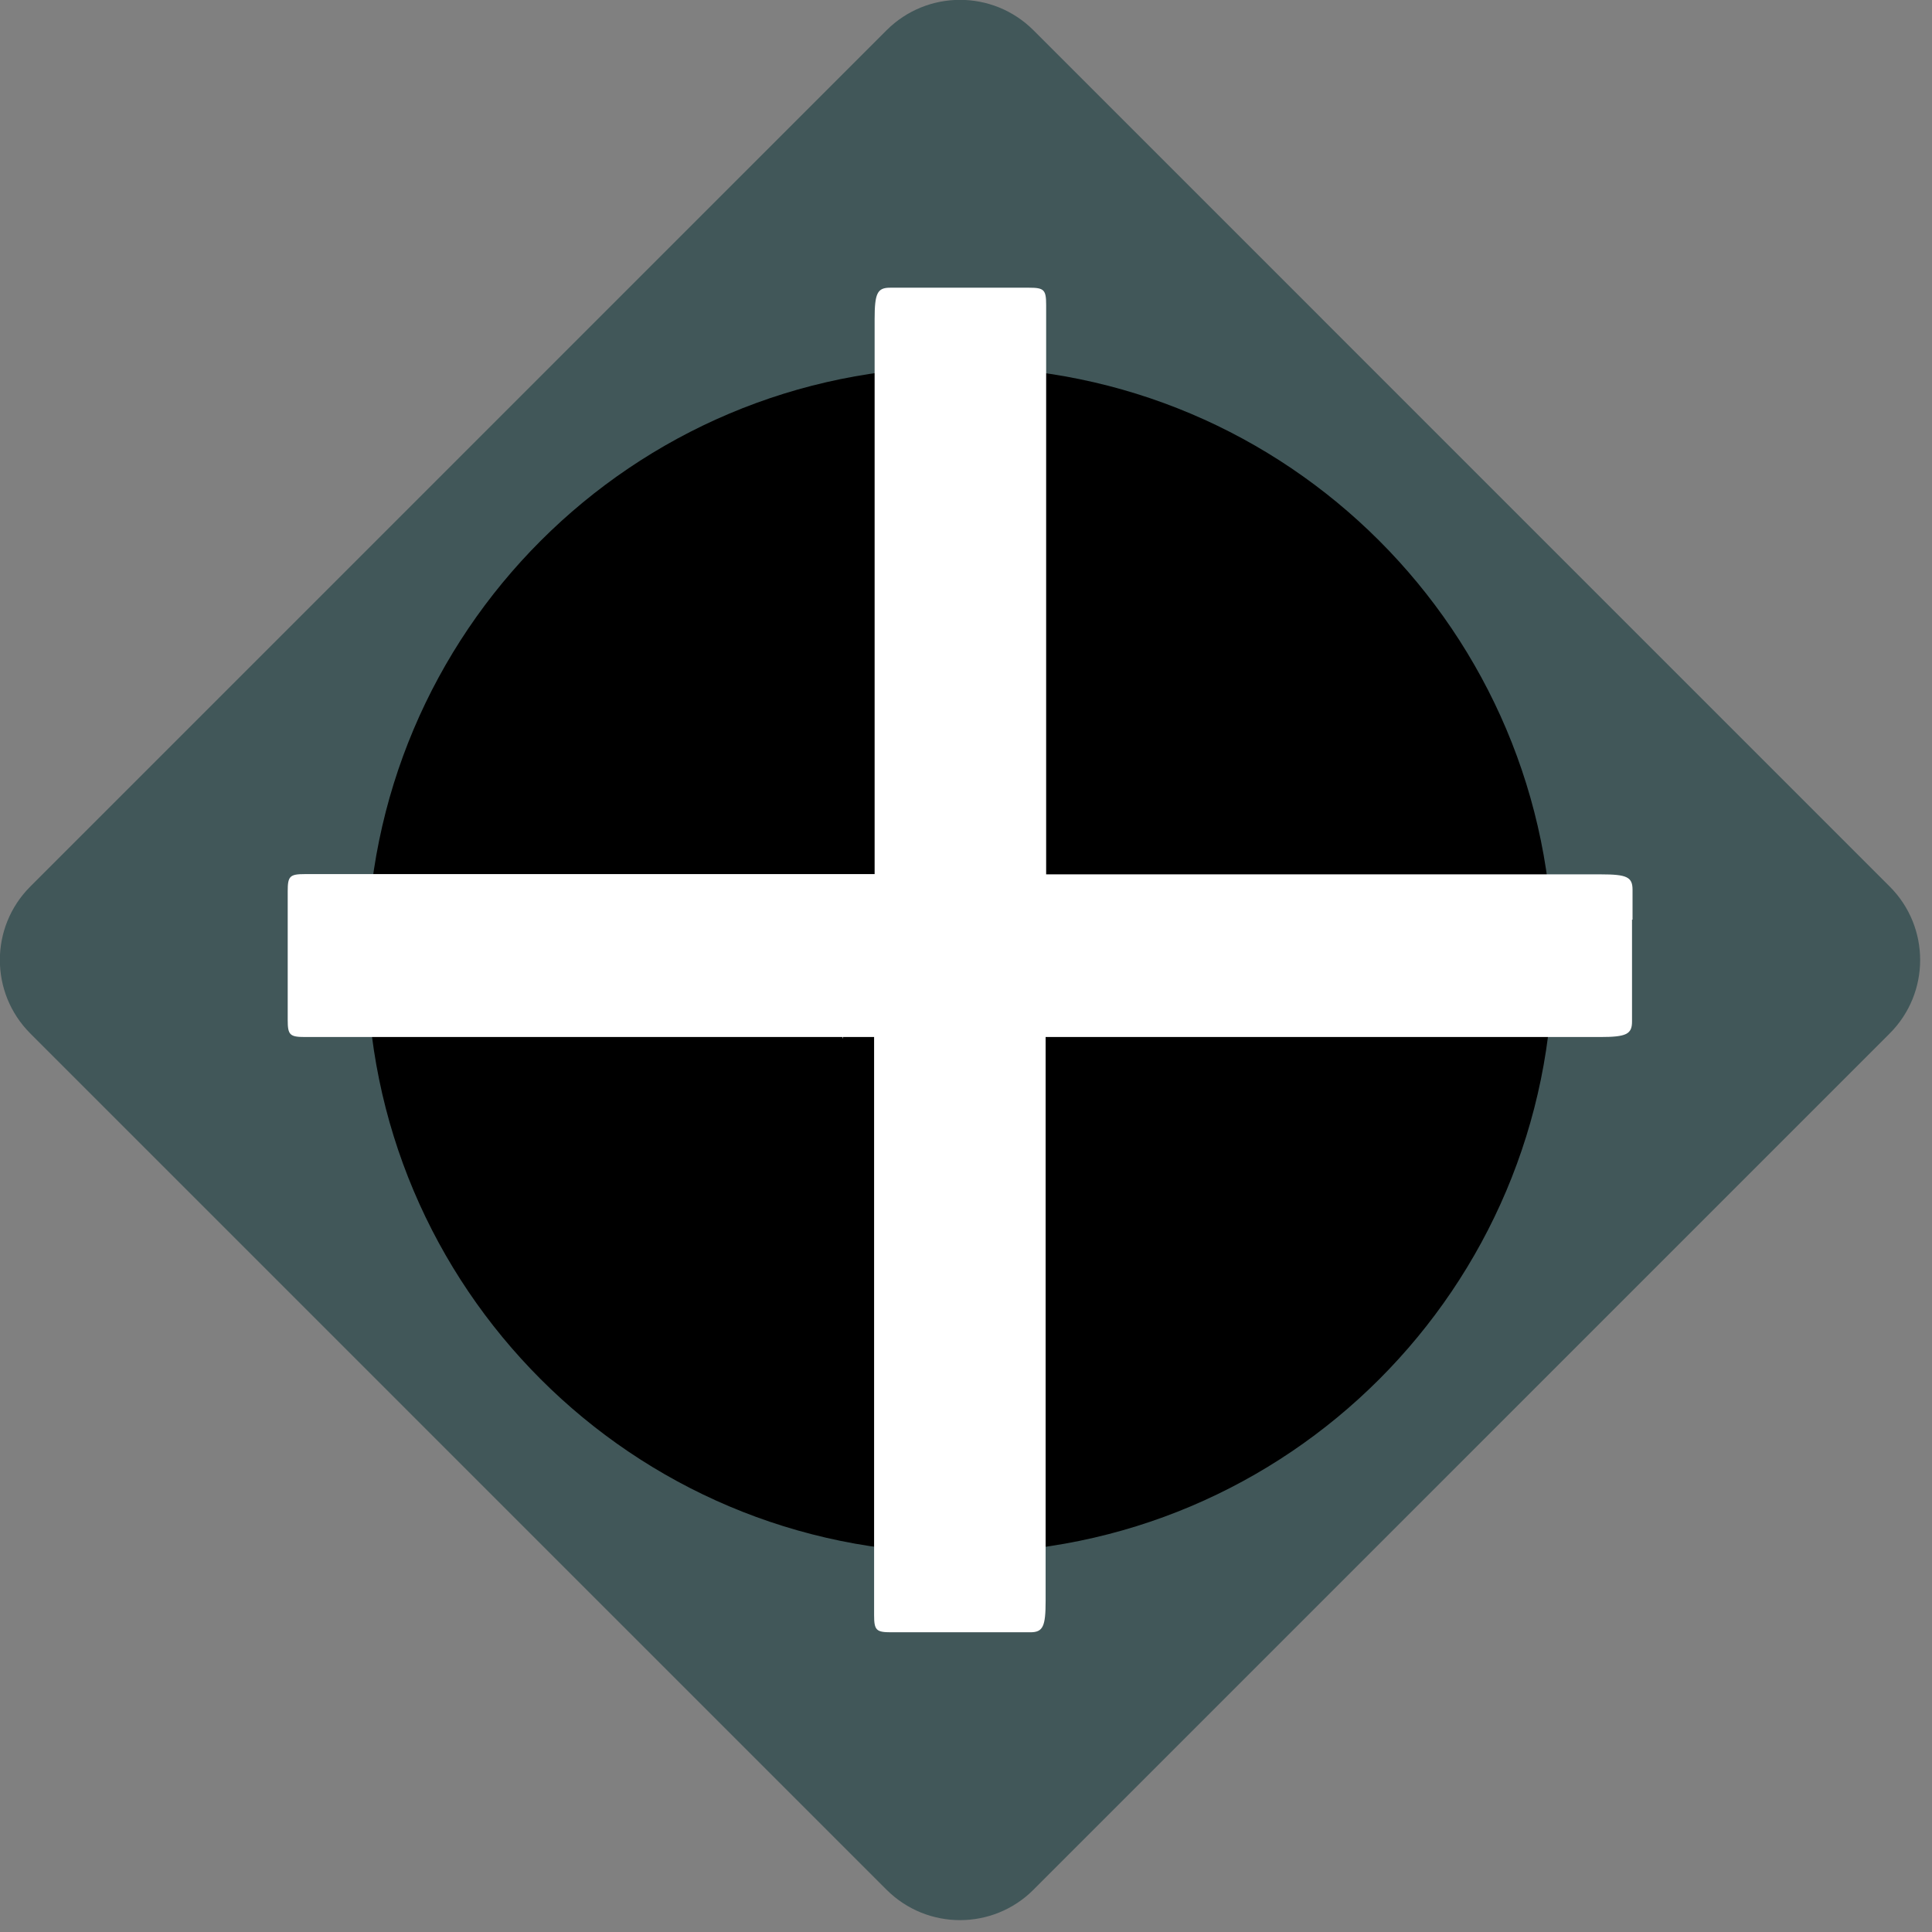 <svg width="74" height="74" viewBox="0 0 74 74" fill="none" xmlns="http://www.w3.org/2000/svg">
<rect x="0" y="0" width="74" height="74" fill="#808080" stroke="none"/>
<g clip-path="url(#clip0_106_102)">
<path d="M33.956 1.16L1.161 33.956C-0.394 35.51 -0.394 38.03 1.161 39.584L33.956 72.38C35.511 73.934 38.031 73.934 39.585 72.38L72.38 39.584C73.935 38.03 73.935 35.51 72.38 33.956L39.585 1.16C38.031 -0.394 35.511 -0.394 33.956 1.16Z" fill="#415759"/>
<path d="M36.77 59.48C49.312 59.48 59.48 49.312 59.48 36.77C59.48 24.228 49.312 14.06 36.77 14.06C24.227 14.06 14.06 24.228 14.06 36.77C14.06 49.312 24.227 59.48 36.77 59.48Z" fill="black"/>
<path d="M62.53 35.23C62.53 34.85 62.53 34.46 62.53 34.08C62.53 33.59 62.31 33.49 61.32 33.49H40.07V11.68C40.07 11.1 39.99 11.02 39.42 11.02C38.94 11.02 38.47 11.02 37.99 11.02C37.91 11.02 37.84 11.02 37.76 11.02H36.95C36.42 11.02 35.89 11.02 35.36 11.02H34.48C34.48 11.02 34.48 11.02 34.47 11.02C34.34 11.02 34.22 11.02 34.09 11.02C33.6 11.02 33.5 11.24 33.5 12.23V33.48H11.68C11.1 33.48 11.02 33.56 11.02 34.13C11.02 34.95 11.02 35.78 11.02 36.6C11.02 37.42 11.02 38.25 11.02 39.07C11.02 39.64 11.1 39.72 11.68 39.72H32.26C32.26 39.72 32.28 39.86 32.28 39.72H33.48V61.86C33.48 62.44 33.56 62.52 34.13 62.52C34.61 62.52 35.08 62.52 35.56 62.52C35.64 62.52 35.71 62.52 35.79 62.52H36.6C37.13 62.52 37.66 62.52 38.19 62.52H39.07C39.07 62.52 39.07 62.52 39.08 62.52C39.21 62.52 39.33 62.52 39.46 62.52C39.95 62.52 40.05 62.3 40.05 61.31V39.72H61.3C62.29 39.72 62.51 39.61 62.51 39.13C62.51 38.75 62.51 38.36 62.51 37.98C62.51 37.52 62.51 37.06 62.51 36.6C62.51 36.14 62.51 35.68 62.51 35.22L62.53 35.23Z" fill="white"/>
</g>
<defs>
<clipPath id="clip0_106_102">
<rect width="73.55" height="73.55" fill="white"/>
</clipPath>
</defs>
</svg>
